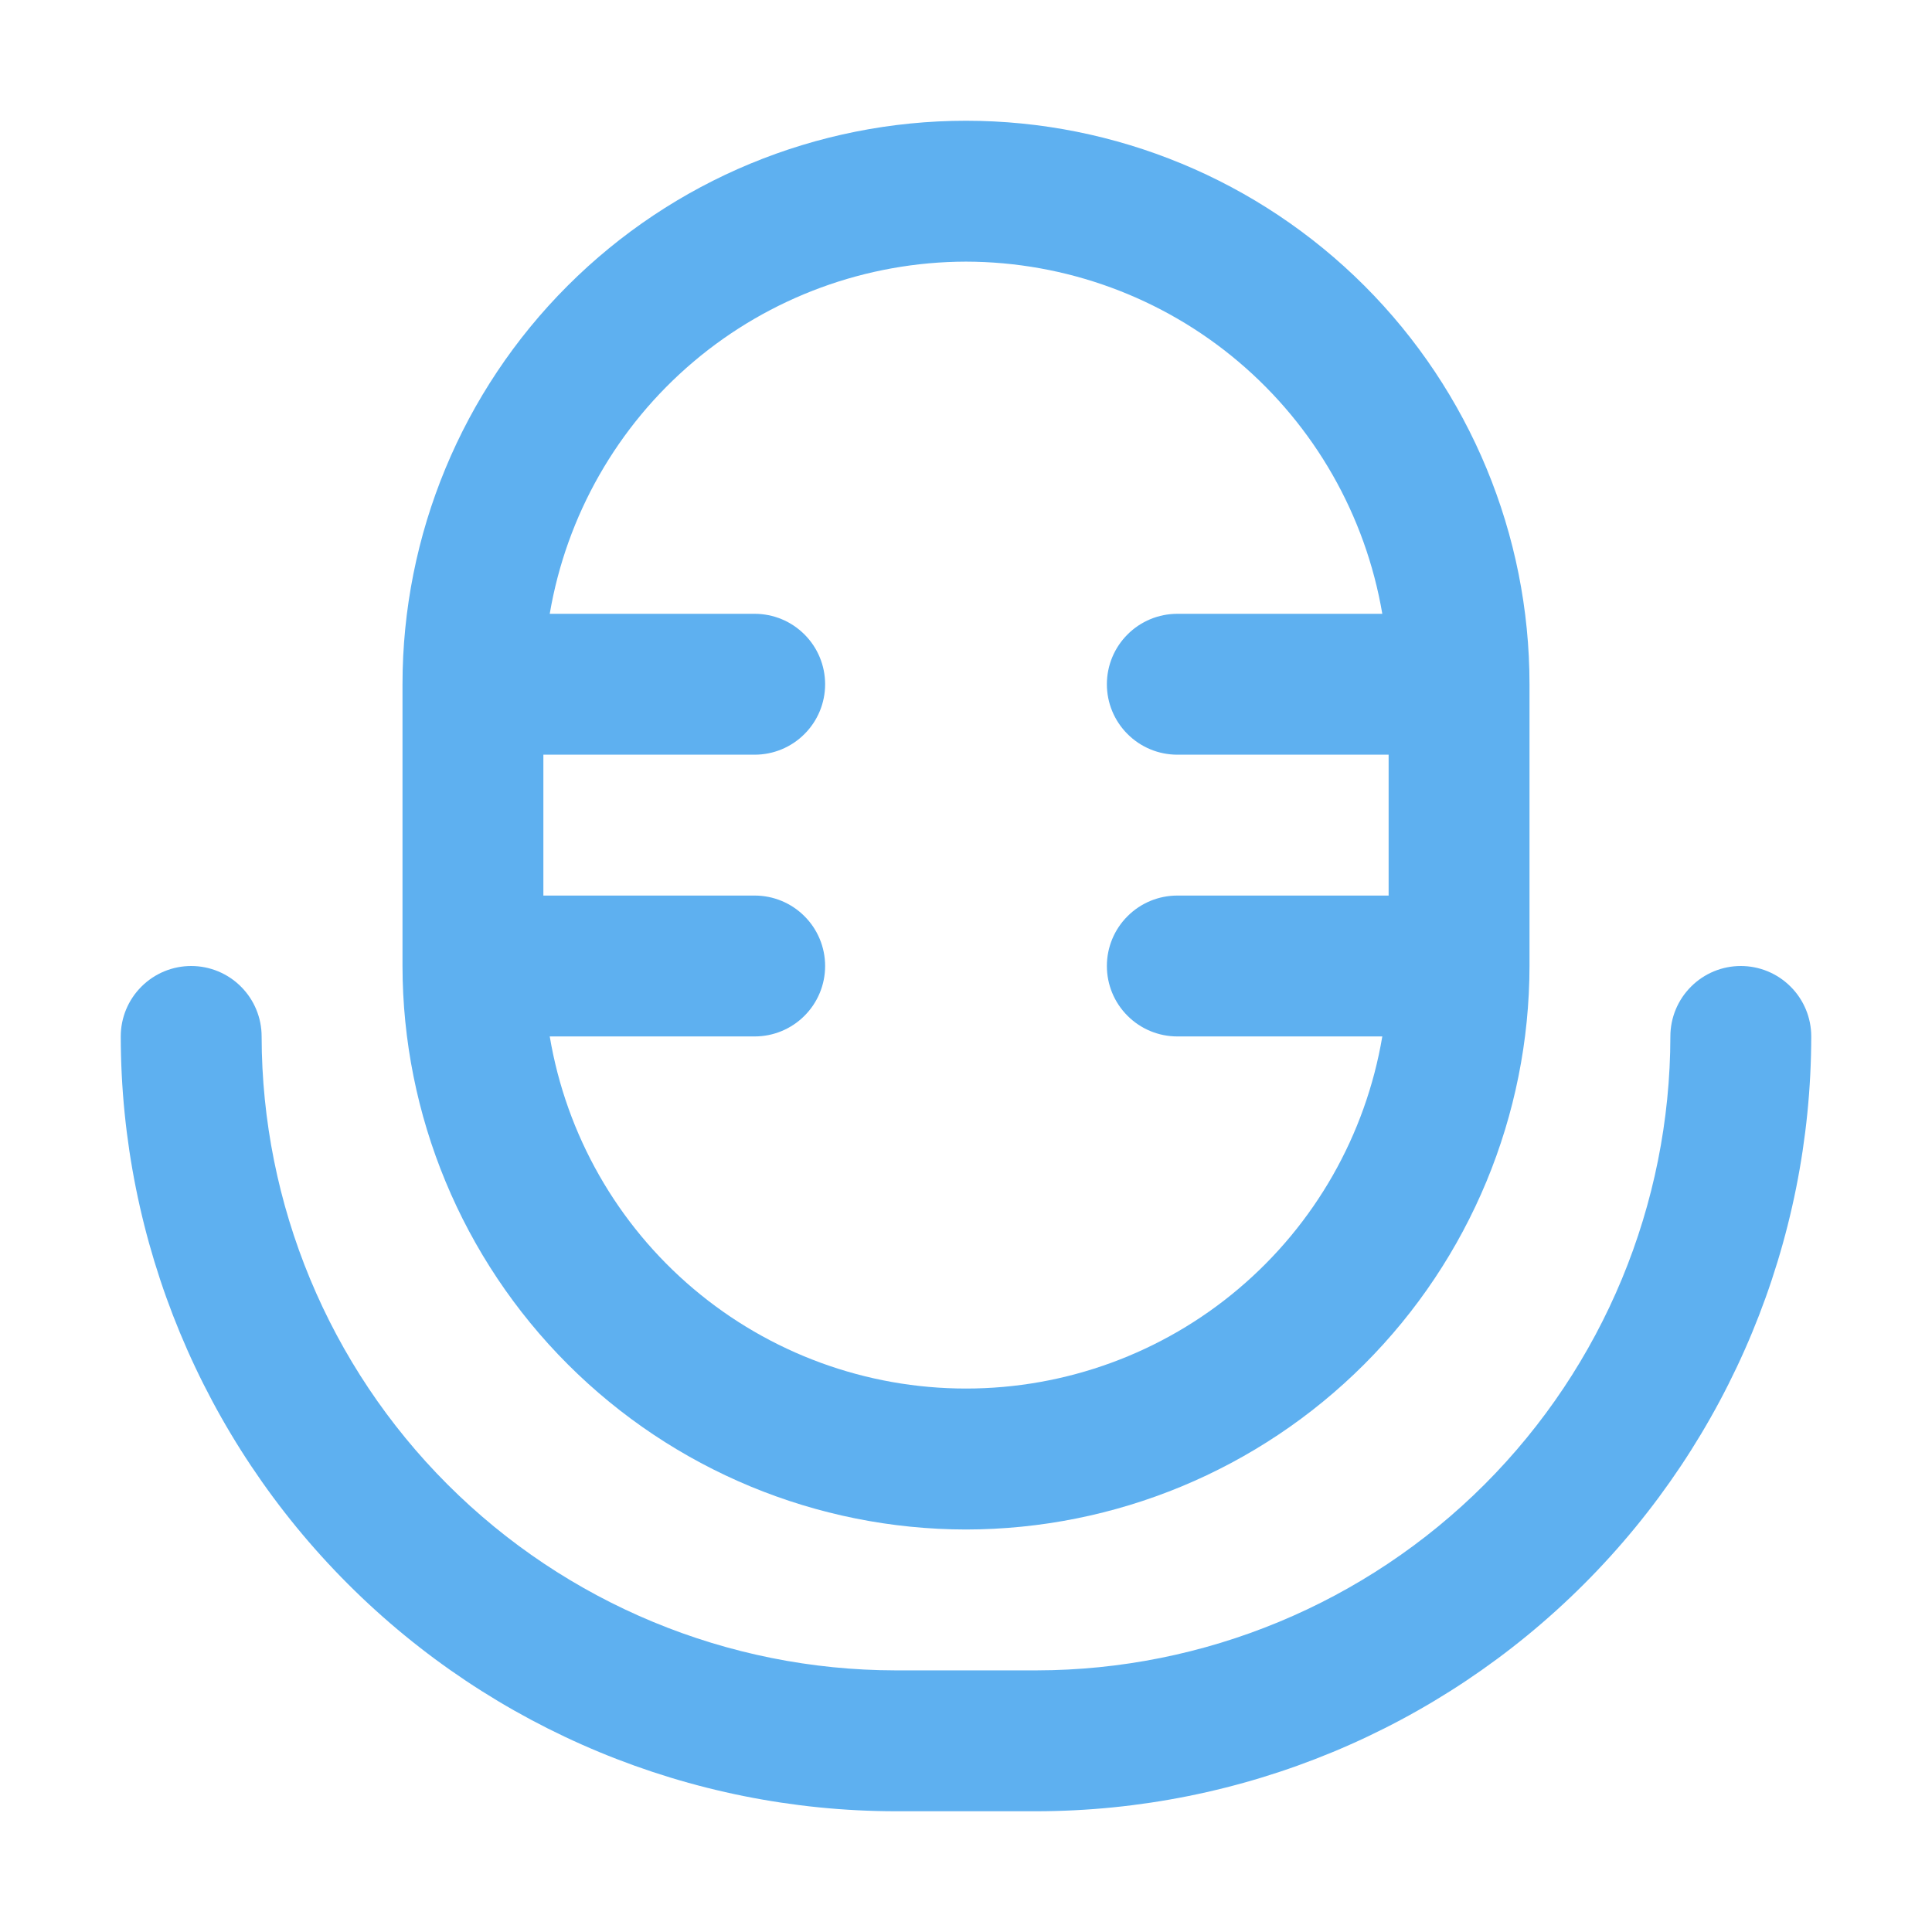 <svg width="48" height="48" viewBox="0 0 48 48" fill="none" xmlns="http://www.w3.org/2000/svg">
<path d="M24 38C27.712 37.996 31.27 36.52 33.895 33.895C36.52 31.27 37.996 27.712 38 24V17C38 13.287 36.525 9.726 33.9 7.101C31.274 4.475 27.713 3 24 3C20.287 3 16.726 4.475 14.101 7.101C11.475 9.726 10 13.287 10 17V24C10.004 27.712 11.48 31.27 14.105 33.895C16.73 36.52 20.288 37.996 24 38ZM24 6.5C26.479 6.505 28.877 7.385 30.769 8.986C32.662 10.588 33.927 12.806 34.343 15.25H29.25C28.786 15.25 28.341 15.434 28.013 15.763C27.684 16.091 27.5 16.536 27.5 17C27.5 17.464 27.684 17.909 28.013 18.237C28.341 18.566 28.786 18.75 29.25 18.75H34.5V22.25H29.25C28.786 22.25 28.341 22.434 28.013 22.763C27.684 23.091 27.5 23.536 27.5 24C27.5 24.464 27.684 24.909 28.013 25.237C28.341 25.566 28.786 25.75 29.25 25.75H34.343C33.931 28.196 32.667 30.416 30.773 32.018C28.88 33.62 26.48 34.498 24 34.498C21.52 34.498 19.12 33.62 17.227 32.018C15.333 30.416 14.069 28.196 13.658 25.75H18.75C19.214 25.75 19.659 25.566 19.987 25.237C20.316 24.909 20.5 24.464 20.5 24C20.5 23.536 20.316 23.091 19.987 22.763C19.659 22.434 19.214 22.25 18.75 22.25H13.5V18.75H18.75C19.214 18.75 19.659 18.566 19.987 18.237C20.316 17.909 20.5 17.464 20.5 17C20.5 16.536 20.316 16.091 19.987 15.763C19.659 15.434 19.214 15.25 18.75 15.25H13.658C14.073 12.806 15.338 10.588 17.231 8.986C19.123 7.385 21.521 6.505 24 6.5Z" fill="#5EB0F0"/>
<path d="M43.25 24C42.786 24 42.341 24.184 42.013 24.513C41.684 24.841 41.5 25.286 41.5 25.75C41.495 29.926 39.834 33.929 36.882 36.882C33.929 39.834 29.926 41.495 25.75 41.5H22.25C18.074 41.495 14.071 39.834 11.119 36.881C8.166 33.929 6.505 29.926 6.5 25.75C6.5 25.286 6.316 24.841 5.987 24.513C5.659 24.184 5.214 24 4.75 24C4.286 24 3.841 24.184 3.513 24.513C3.184 24.841 3 25.286 3 25.75C3.006 30.854 5.036 35.746 8.645 39.355C12.254 42.964 17.146 44.994 22.25 45H25.75C30.854 44.994 35.746 42.964 39.355 39.355C42.964 35.746 44.994 30.854 45 25.75C45 25.286 44.816 24.841 44.487 24.513C44.159 24.184 43.714 24 43.25 24Z" fill="#5EB0F0"/>
</svg>
